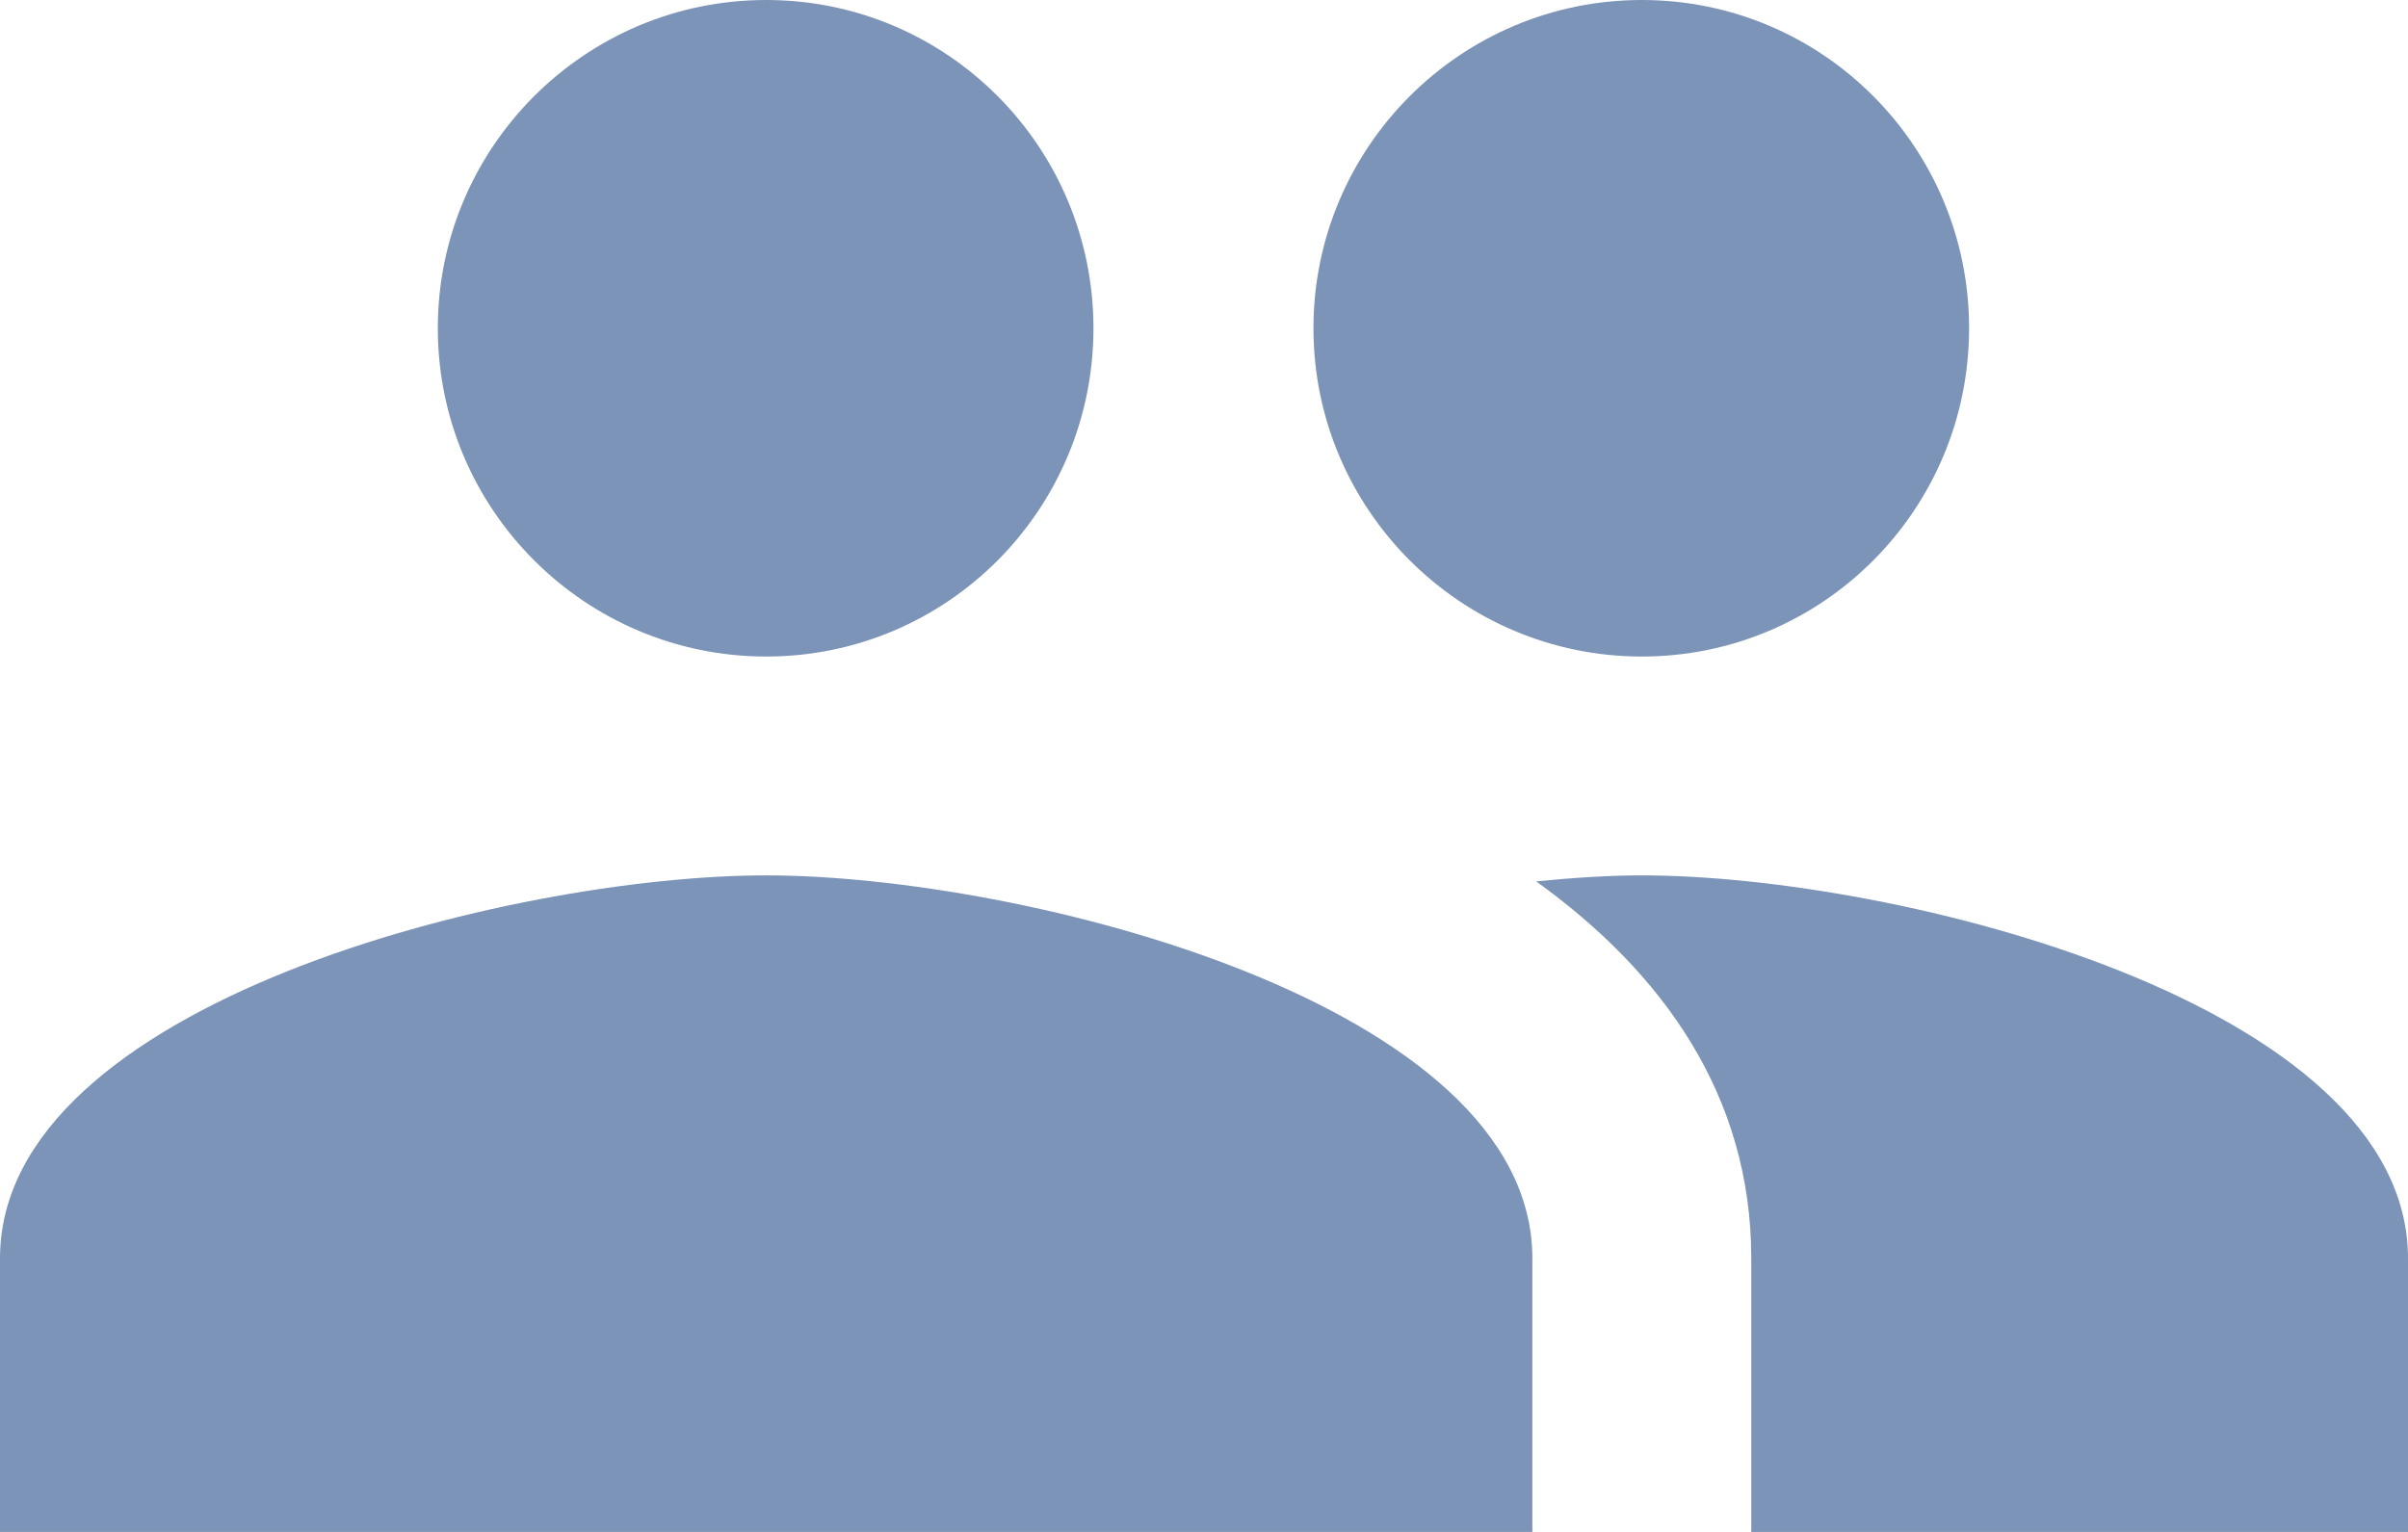 <?xml version="1.0" encoding="utf-8"?>
<svg version="1.2" xmlns="http://www.w3.org/2000/svg" xmlns:xlink="http://www.w3.org/1999/xlink" x="0px" y="0px" viewBox="0 0 44 28" xml:space="preserve">
	<g id="Symbols" stroke="none" stroke-width="1" fill="none" fill-rule="evenodd">
        <g id="Nav-Logged-In" transform="translate(-303, -79)" fill-rule="nonzero" fill="#7C94B7">
            <g id="ic_group_48px" transform="translate(303, 79)">
                <path d="M30,12 C33.31,12 35.98,9.31 35.98,6 C35.98,2.69 33.31,0 30,0 C26.69,0 24,2.69 24,6 C24,9.31 26.69,12 30,12 Z M14,12 C17.31,12 19.98,9.31 19.98,6 C19.98,2.69 17.31,0 14,0 C10.69,0 8,2.69 8,6 C8,9.31 10.69,12 14,12 Z M14,16 C9.33,16 0,18.34 0,23 L0,28 L28,28 L28,23 C28,18.34 18.67,16 14,16 Z M30,16 C29.42,16 28.77,16.04 28.07,16.11 C30.39,17.78 32,20.03 32,23 L32,28 L44,28 L44,23 C44,18.34 34.67,16 30,16 Z" id="Shape"></path>
            </g>
        </g>
    </g>
</svg>
